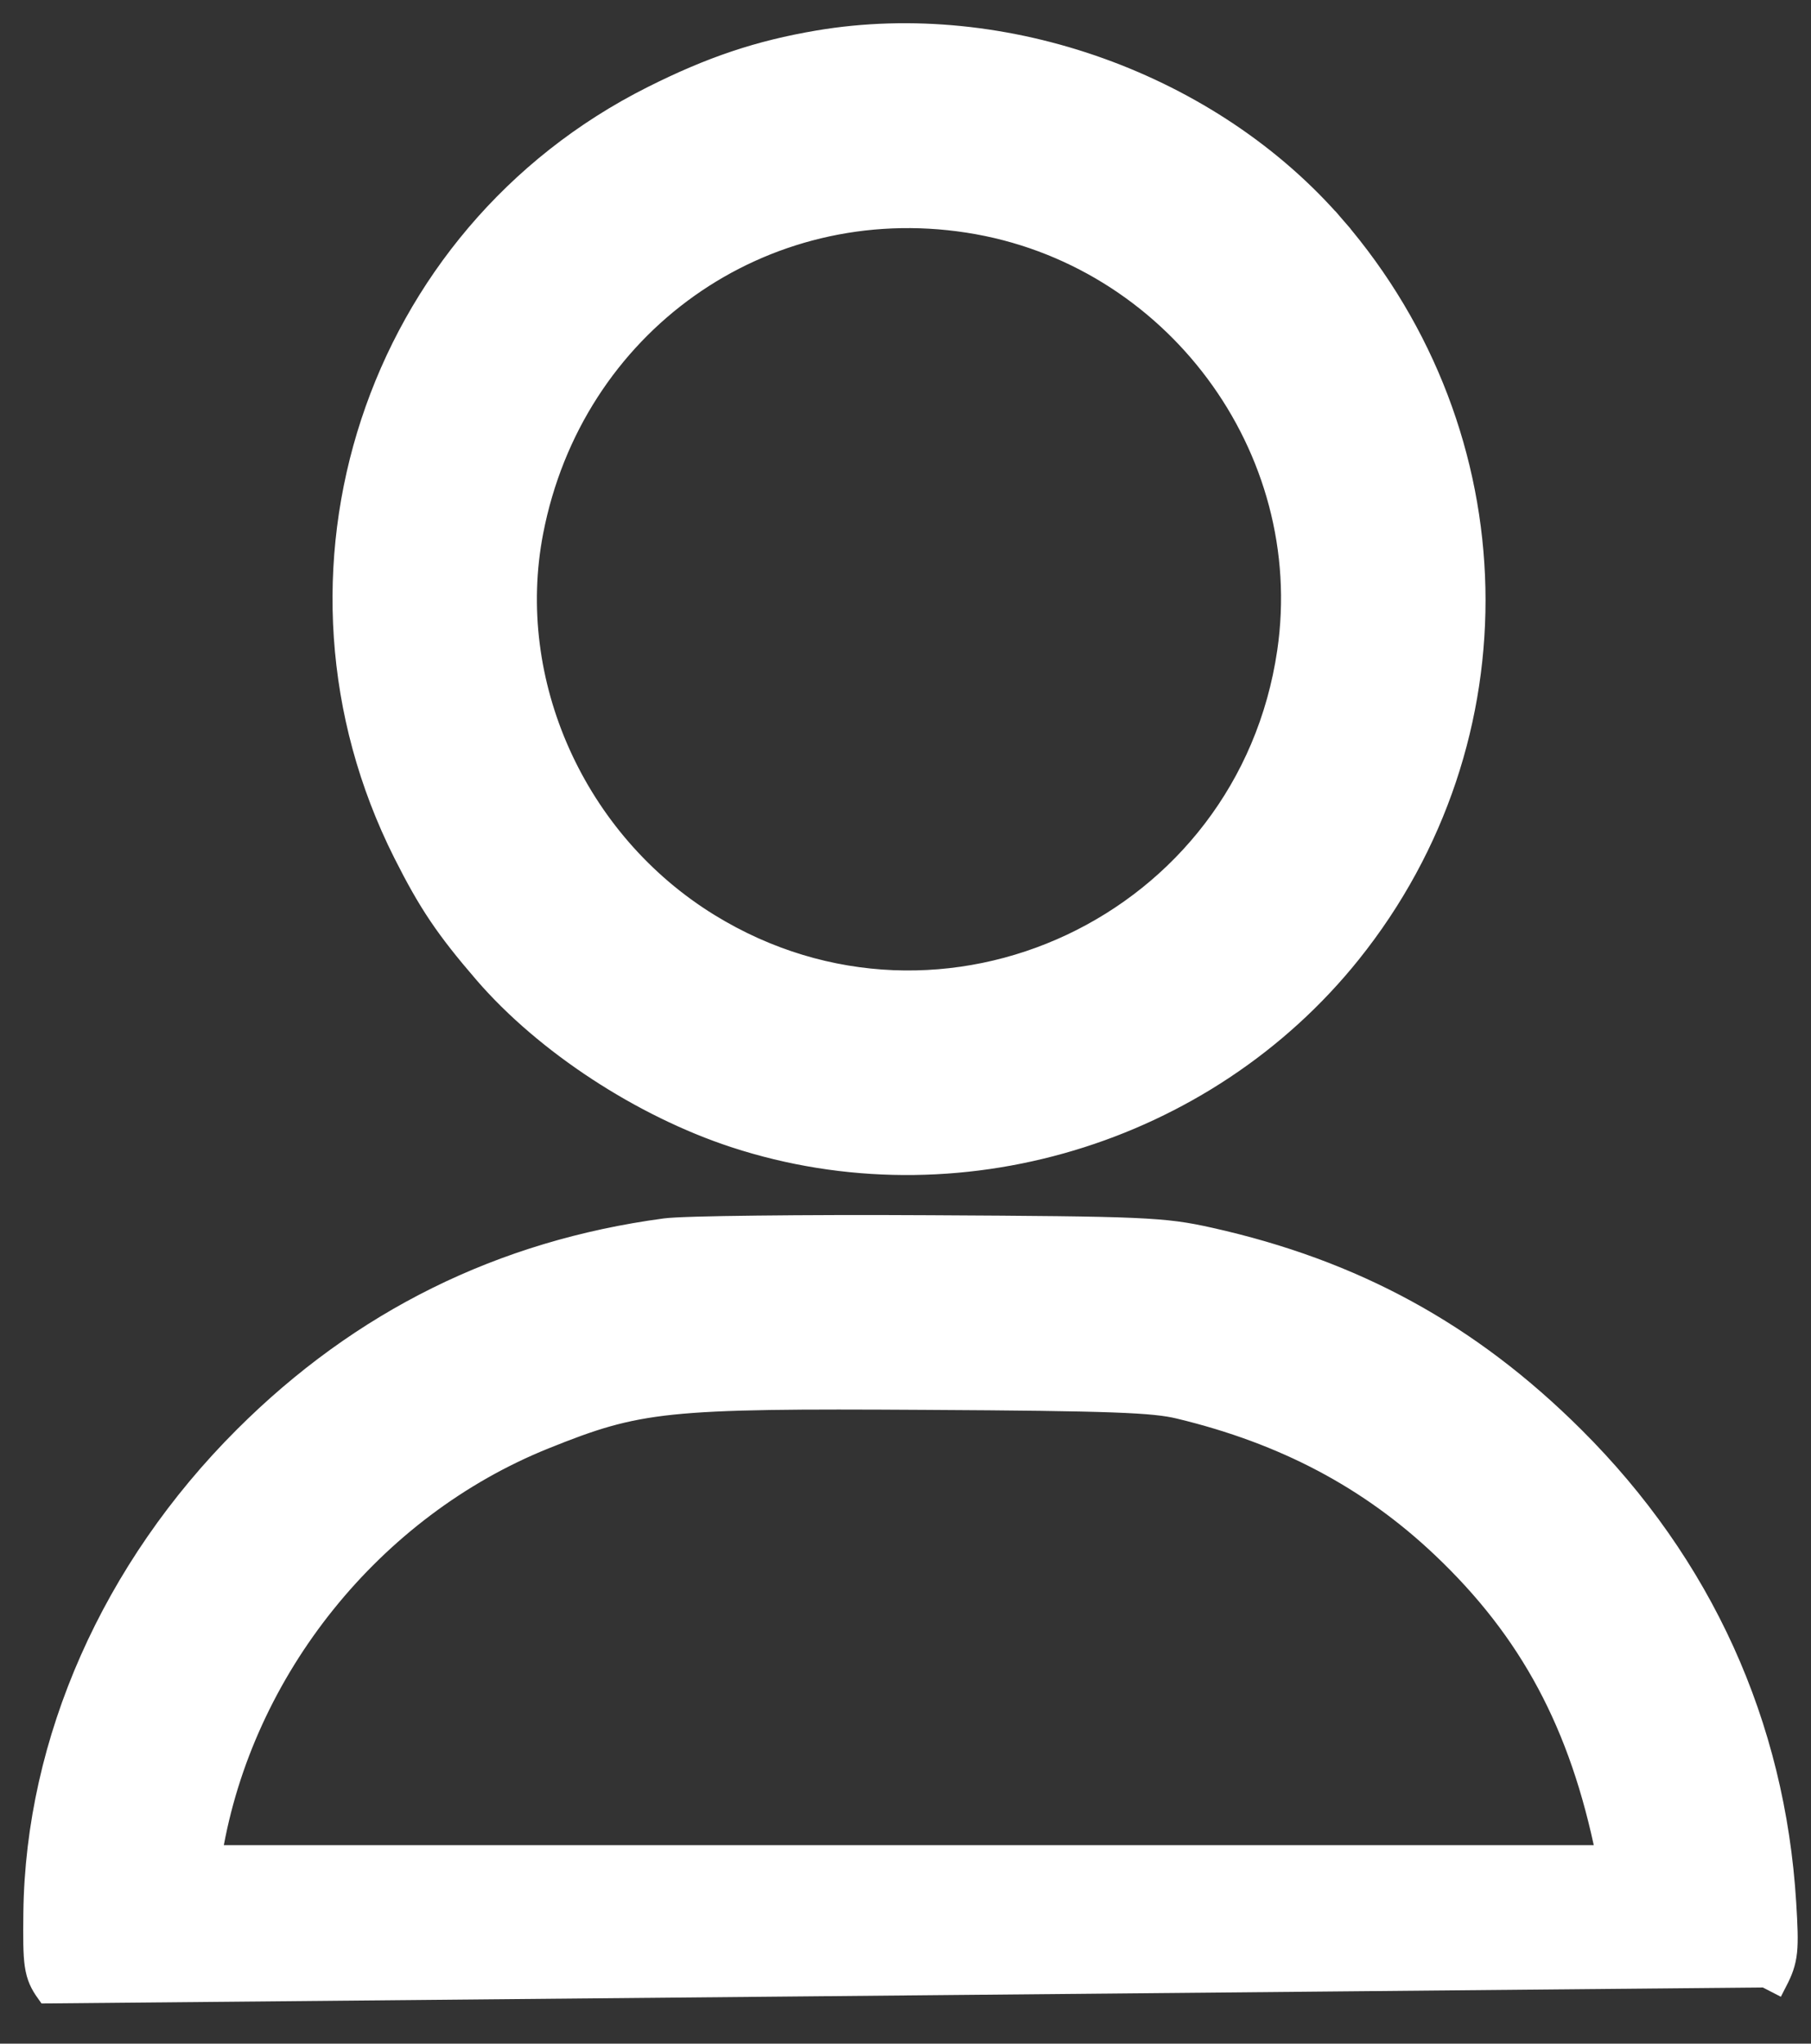 <svg width="39" height="44" viewBox="0 0 39 44" fill="none" xmlns="http://www.w3.org/2000/svg">
<rect x="0" y="0" width="39" height="44" fill="#333333" stroke="none"/>
<path d="M17.619 0.904L17.619 0.904C16.347 1.12 15.322 1.464 14.058 2.099C8.089 5.095 5.701 12.367 8.714 18.358C9.254 19.431 9.621 19.975 10.451 20.938C11.754 22.448 13.834 23.809 15.832 24.463L15.832 24.463C20.575 26.015 25.934 24.411 29.067 20.503C32.755 15.902 32.614 9.4 28.732 4.899L28.543 5.062L28.732 4.899C26.082 1.826 21.629 0.226 17.619 0.904ZM1.022 42.884L1.022 42.884L38.021 42.54L38.243 42.654C38.243 42.654 38.243 42.654 38.243 42.654C38.354 42.438 38.424 42.268 38.451 42.013C38.475 41.776 38.462 41.468 38.432 40.977C38.196 37.132 36.638 33.705 33.876 30.956C31.634 28.724 29.155 27.37 26.045 26.677C25.046 26.454 24.626 26.439 20.005 26.414C18.642 26.406 17.324 26.41 16.299 26.422C15.285 26.433 14.534 26.453 14.325 26.481C10.808 26.953 7.795 28.442 5.279 30.953C2.439 33.788 0.799 37.482 0.753 41.181C0.747 41.728 0.747 42.063 0.781 42.299C0.819 42.561 0.898 42.71 1.022 42.884ZM25.401 30.299L25.401 30.299C27.679 30.847 29.509 31.818 31.075 33.302C32.97 35.099 34.051 37.115 34.62 39.931L34.63 39.977H19.581H4.523L4.541 39.87L4.295 39.828L4.541 39.87C5.205 35.928 8.008 32.446 11.718 30.953C12.748 30.538 13.395 30.322 14.478 30.209C15.578 30.095 17.123 30.087 19.949 30.105C21.94 30.116 23.165 30.131 23.966 30.16C24.769 30.189 25.13 30.233 25.401 30.299ZM20.851 4.762C25.282 5.446 28.397 9.636 27.753 14.037C26.889 19.933 20.319 23.023 15.262 19.917C12.368 18.14 10.823 14.695 11.451 11.444C12.315 6.973 16.398 4.074 20.851 4.762Z" fill="white" stroke="white" stroke-width="0.5"/>
</svg>
